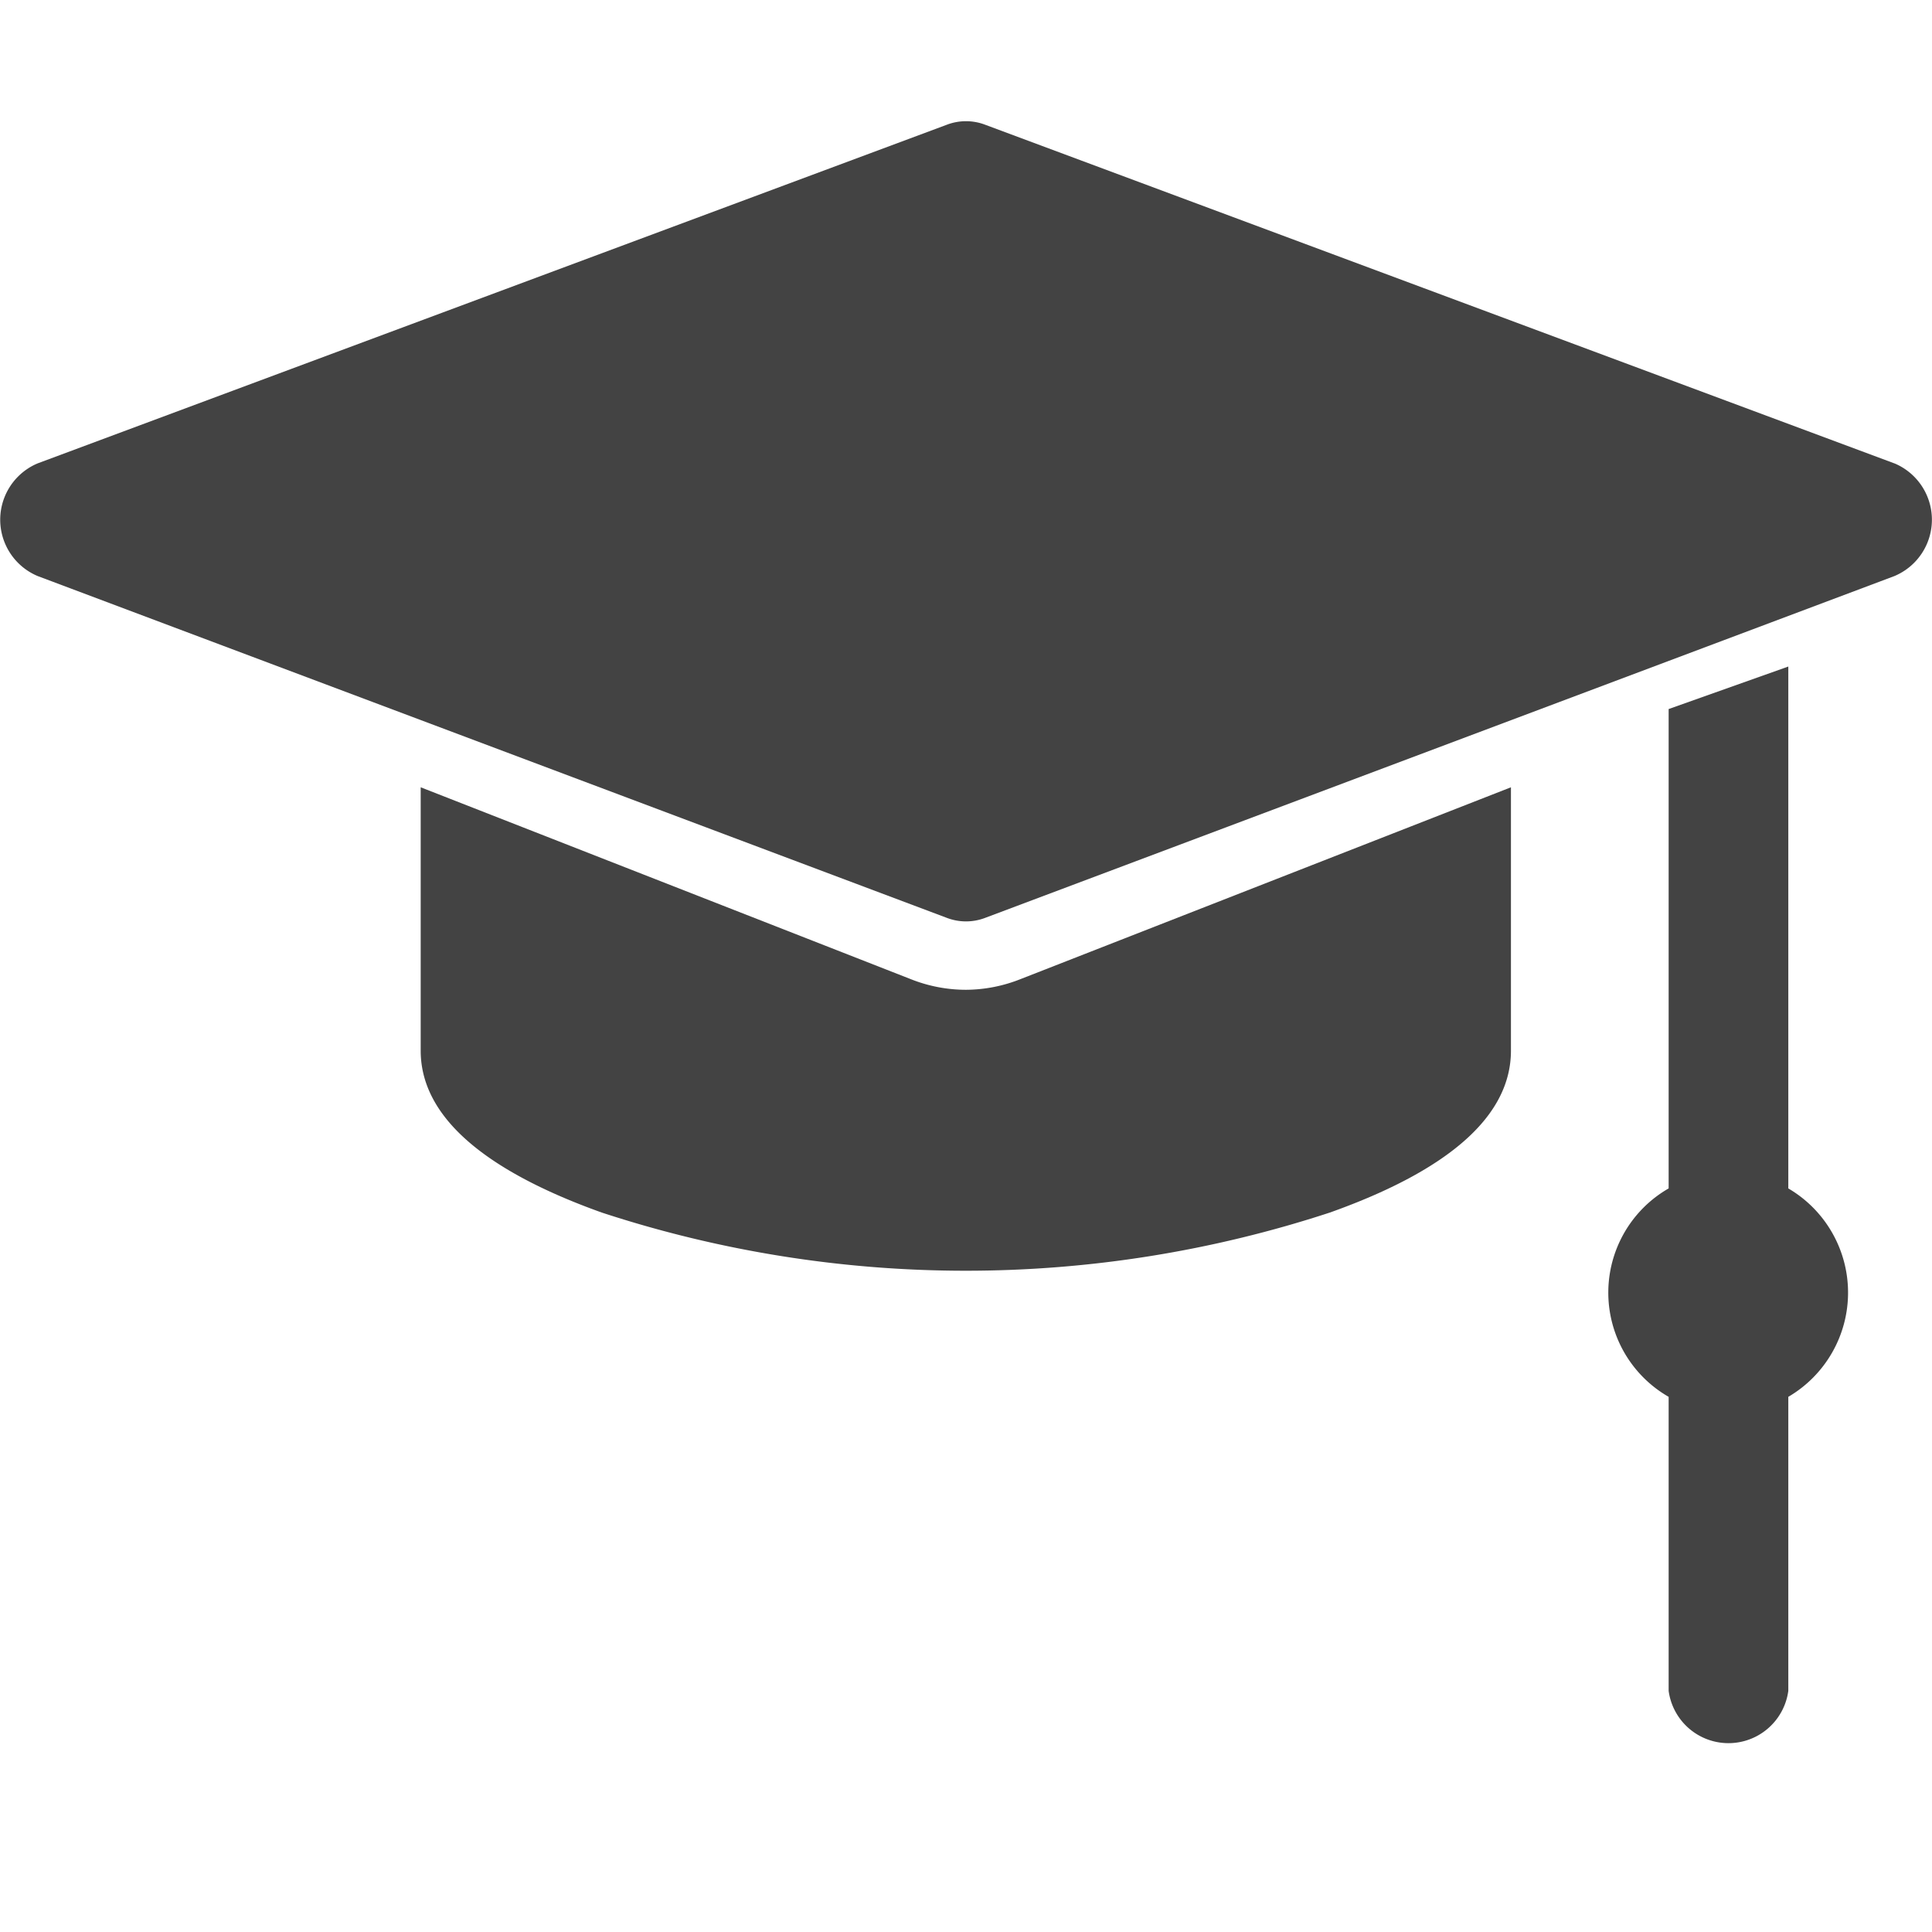 <svg xmlns="http://www.w3.org/2000/svg" width="16" height="16" viewBox="0 0 16 16"><g transform="translate(0 1)"><rect width="16" height="16" transform="translate(0 -1)" fill="none"/><path d="M15.687,45.305,8.156,42.5a.445.445,0,0,0-.312,0L.313,45.305a.506.506,0,0,0,0,.934L7.843,49.07a.445.445,0,0,0,.314,0l7.531-2.831a.506.506,0,0,0,0-.934Z" transform="translate(0 -42.468)" fill="#434343"/><path d="M432.339,202.057v-4.323l-.991.352v3.97a.995.995,0,0,0,0,1.726v2.435a.5.5,0,0,0,.991,0v-2.435a1,1,0,0,0,0-1.726Z" transform="translate(-417.529 -193.214)" fill="#434343"/><path d="M109.96,224.089a1.236,1.236,0,0,1-.452-.086l-4.064-1.591v2.181c0,.534.505.985,1.5,1.341a9.674,9.674,0,0,0,6.029,0c1-.356,1.5-.807,1.5-1.341v-2.181L110.413,224A1.236,1.236,0,0,1,109.96,224.089Z" transform="translate(-101.96 -216.892)" fill="#434343"/></g></svg>